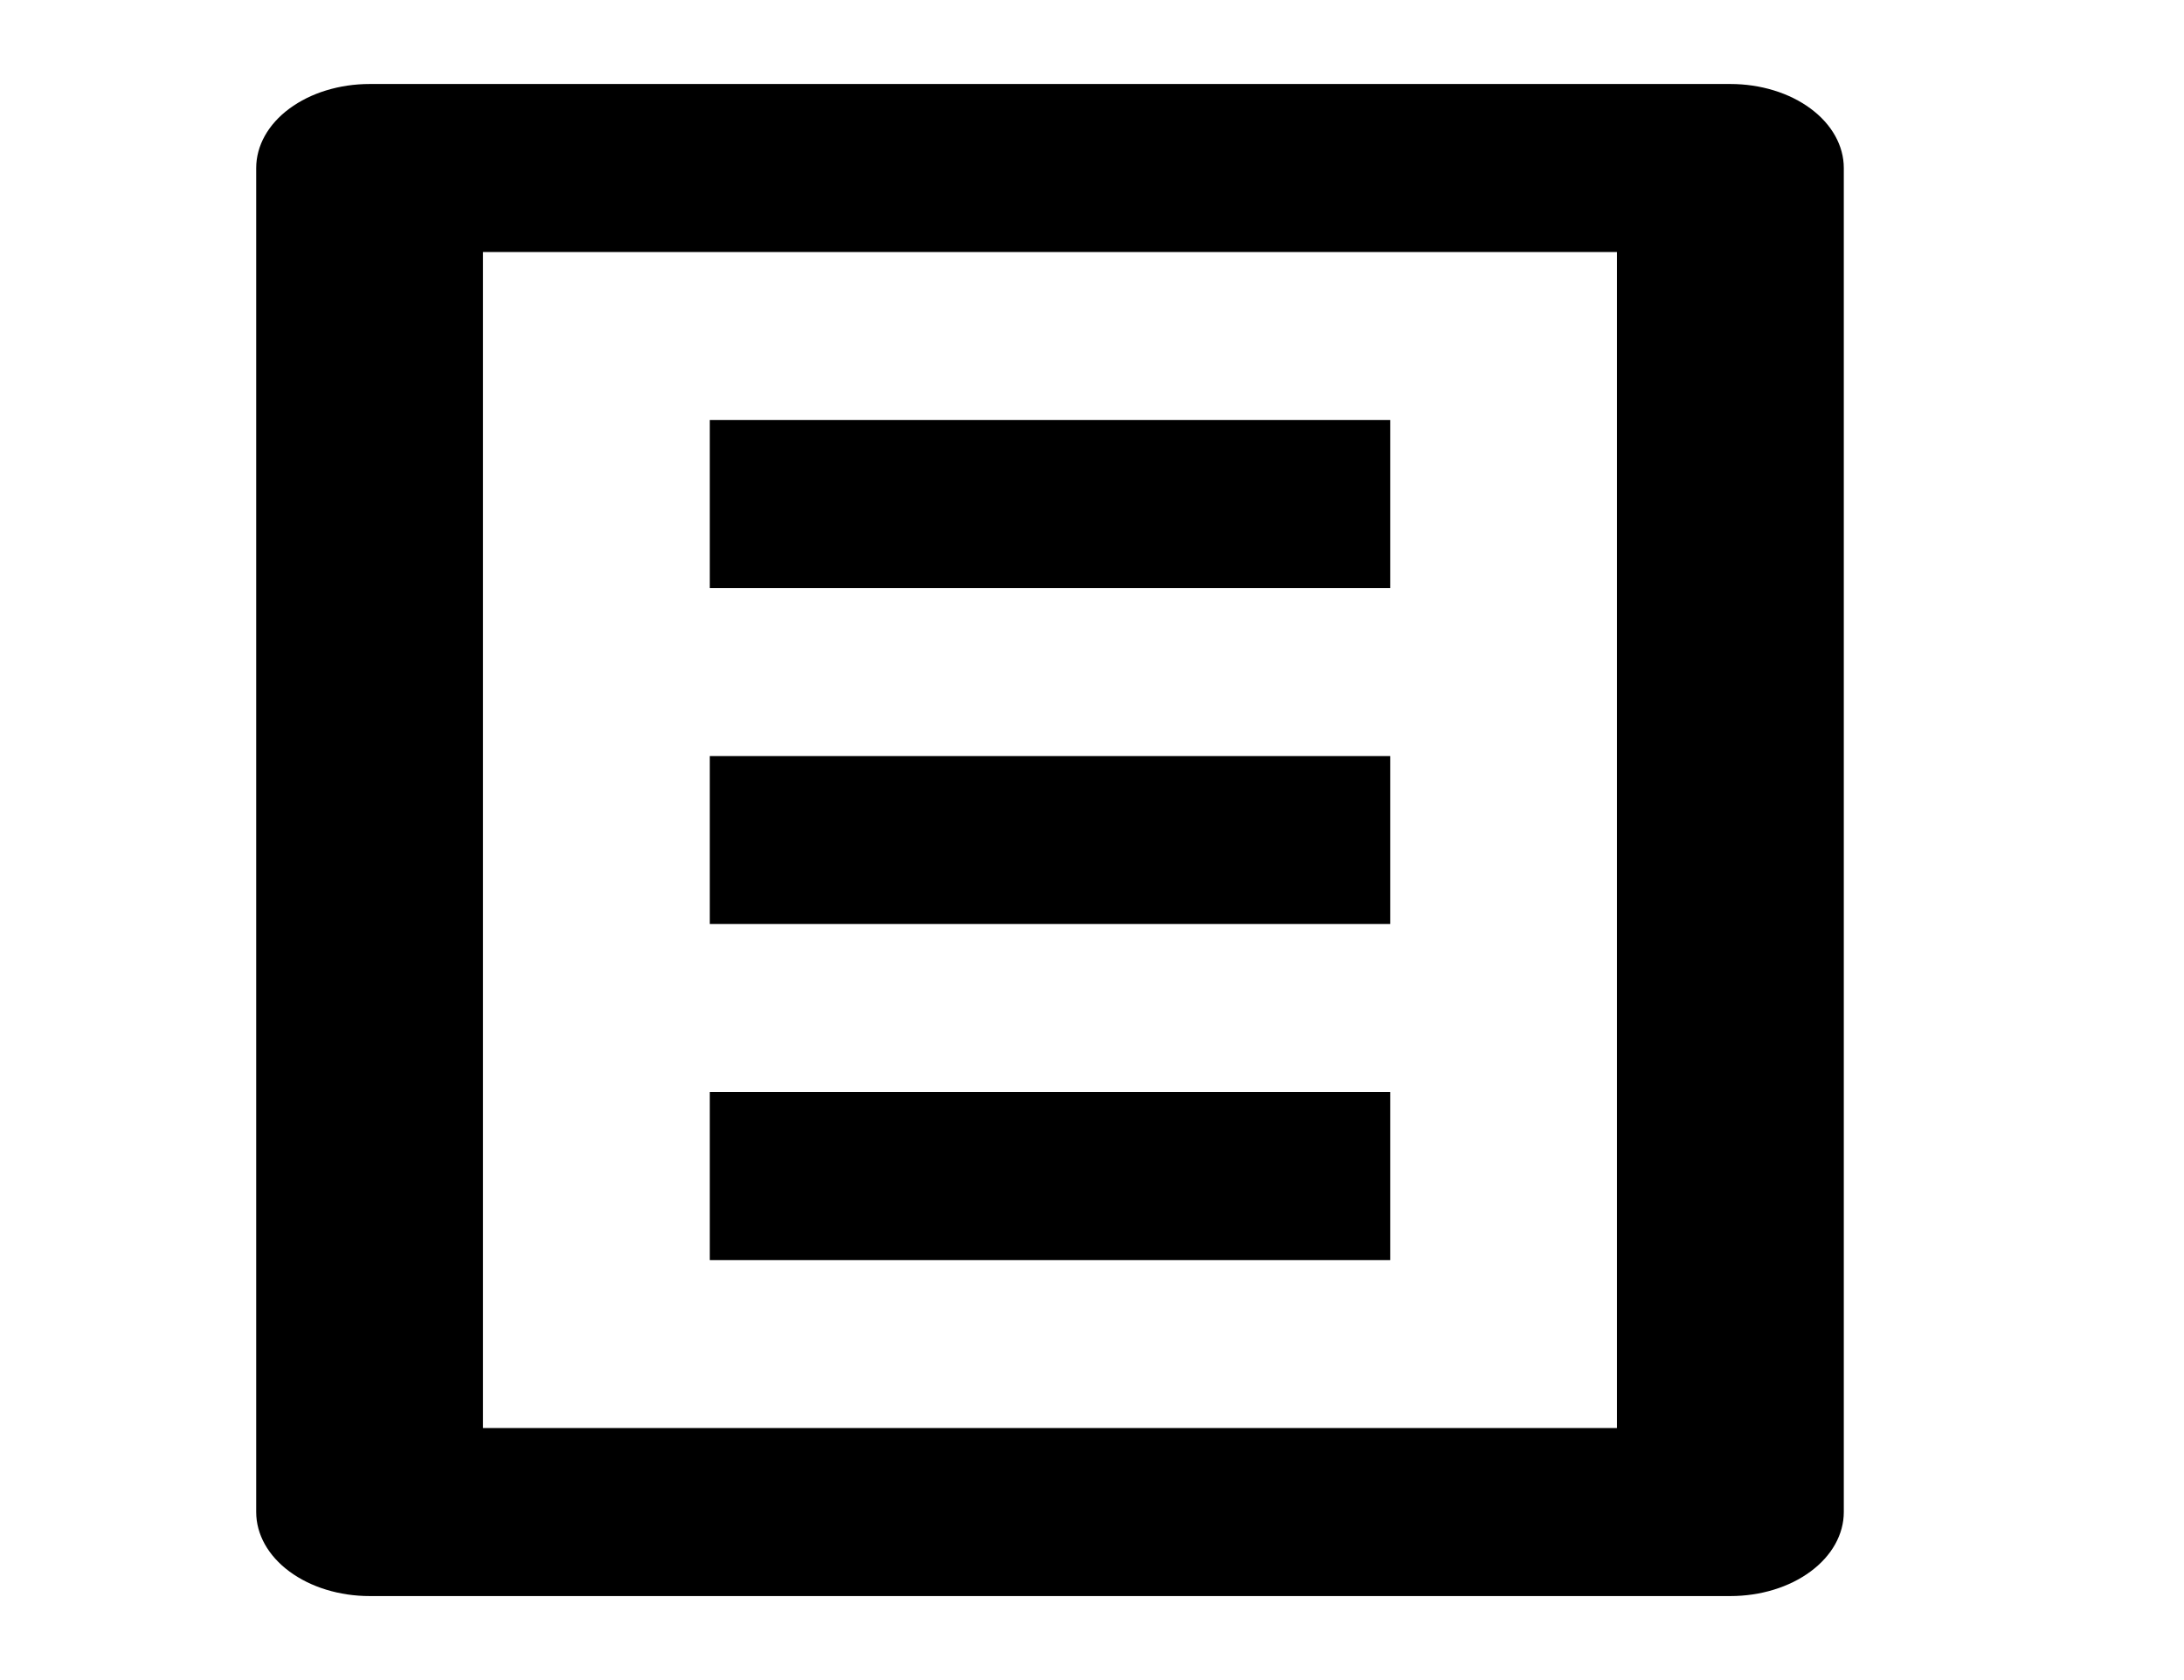<svg width="26" height="20" viewBox="0 0 26 20" fill="none" xmlns="http://www.w3.org/2000/svg">
<path d="M20.6 1H4.4C4.042 1 3.699 1.105 3.445 1.293C3.192 1.48 3.05 1.735 3.05 2V18C3.05 18.265 3.192 18.52 3.445 18.707C3.699 18.895 4.042 19 4.4 19H20.6C20.958 19 21.302 18.895 21.555 18.707C21.808 18.52 21.95 18.265 21.95 18V2C21.95 1.735 21.808 1.48 21.555 1.293C21.302 1.105 20.958 1 20.6 1ZM19.25 17H5.75V3H19.25V17ZM16.55 5H8.45V7H16.55V5ZM16.55 13H8.45V15H16.55V13ZM16.55 9H8.45V11H16.55V9Z" fill="black"/>
</svg>
